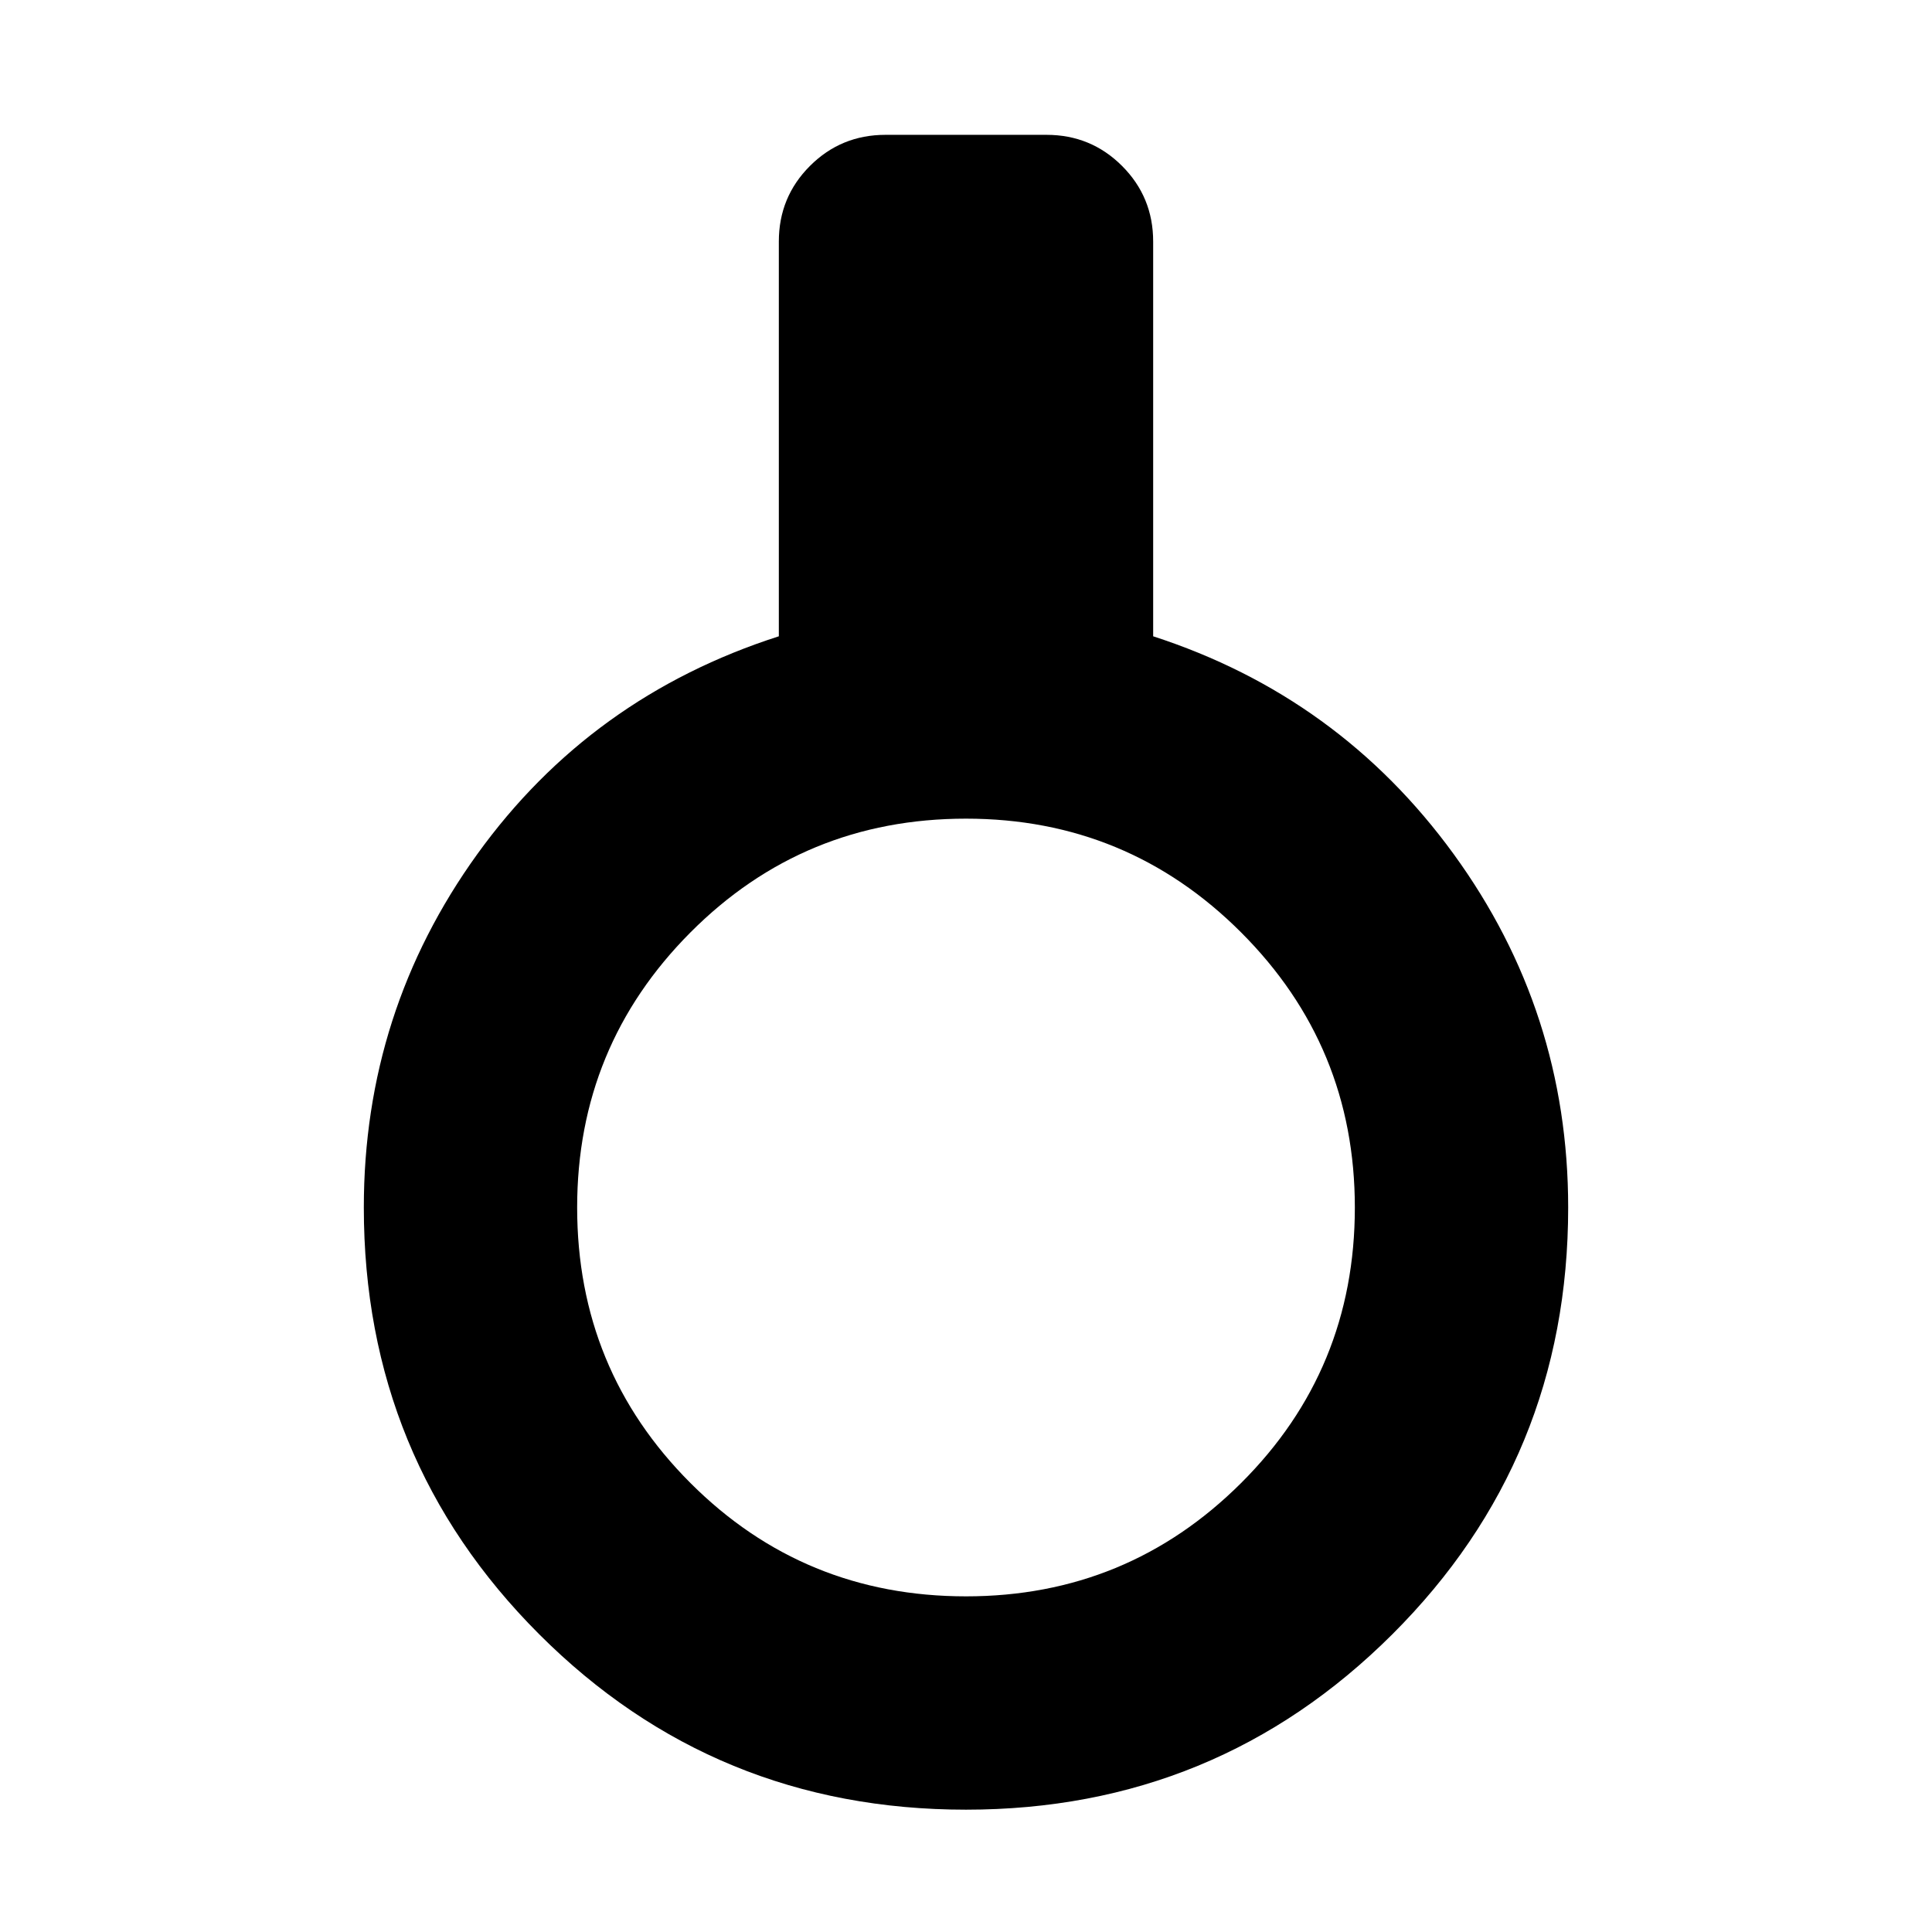 <svg xmlns="http://www.w3.org/2000/svg" height="24" viewBox="0 -960 960 960" width="24"><path d="M480-60.782q-124.913 0-212.066-87.152Q180.782-235.087 180.782-360q0-97.391 56.413-175.631 56.413-78.239 149.804-108.196V-840q0-22.087 15.457-37.544 15.457-15.457 37.544-15.457h80q22.087 0 37.544 15.457 15.457 15.457 15.457 37.544v196.173q92.391 29.957 149.304 108.196 56.913 78.24 56.913 175.631 0 124.913-87.369 212.066Q604.479-60.782 480-60.782Zm0-106.001q80.174 0 136.695-56.304Q673.217-279.391 673.217-360q0-80.174-56.522-136.695Q560.174-553.217 480-553.217q-80.609 0-136.913 56.522Q286.783-440.174 286.783-360q0 80.609 56.304 136.913Q399.391-166.783 480-166.783Z"/></svg>